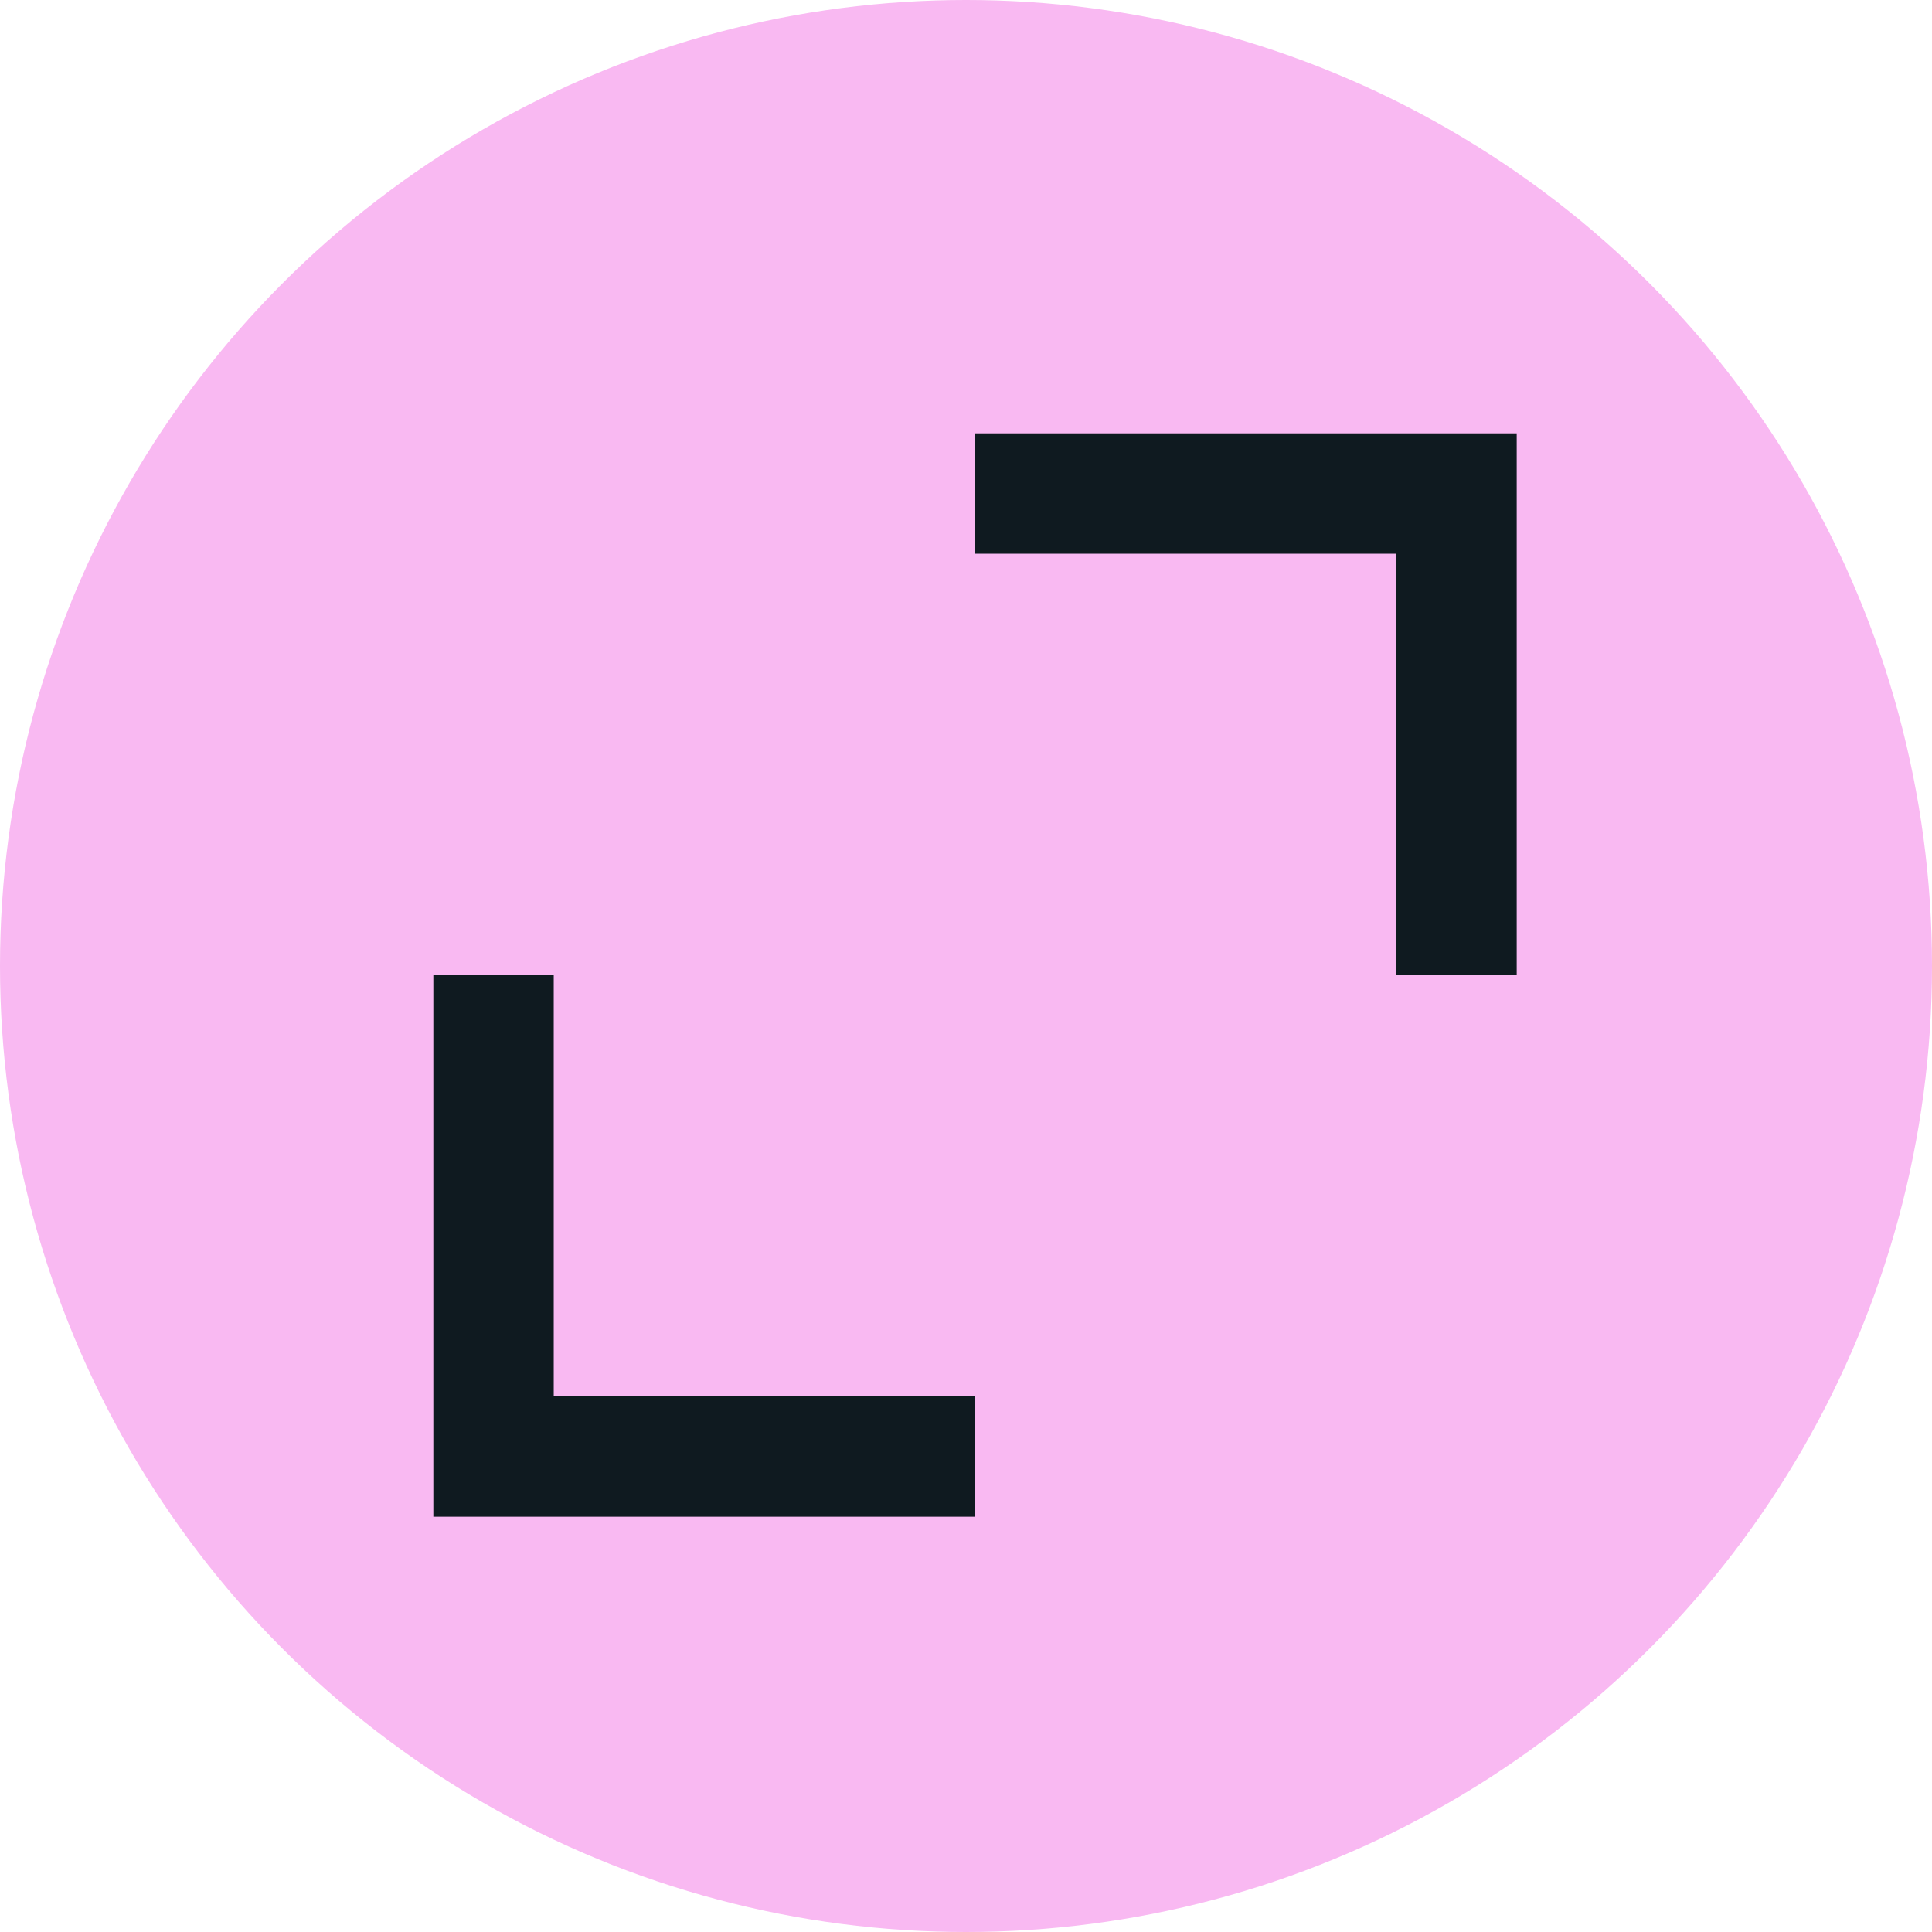 <svg width="107" height="107" viewBox="0 0 107 107" fill="none" xmlns="http://www.w3.org/2000/svg">
<circle cx="53.5" cy="53.5" r="53.5" fill="#F9B9F2"/>
<path d="M30.667 54H24V84H54V77.333H30.667V54ZM54 30.667H77.333V54H84V24H54V30.667Z" fill="#0F1A20"/>
</svg>
